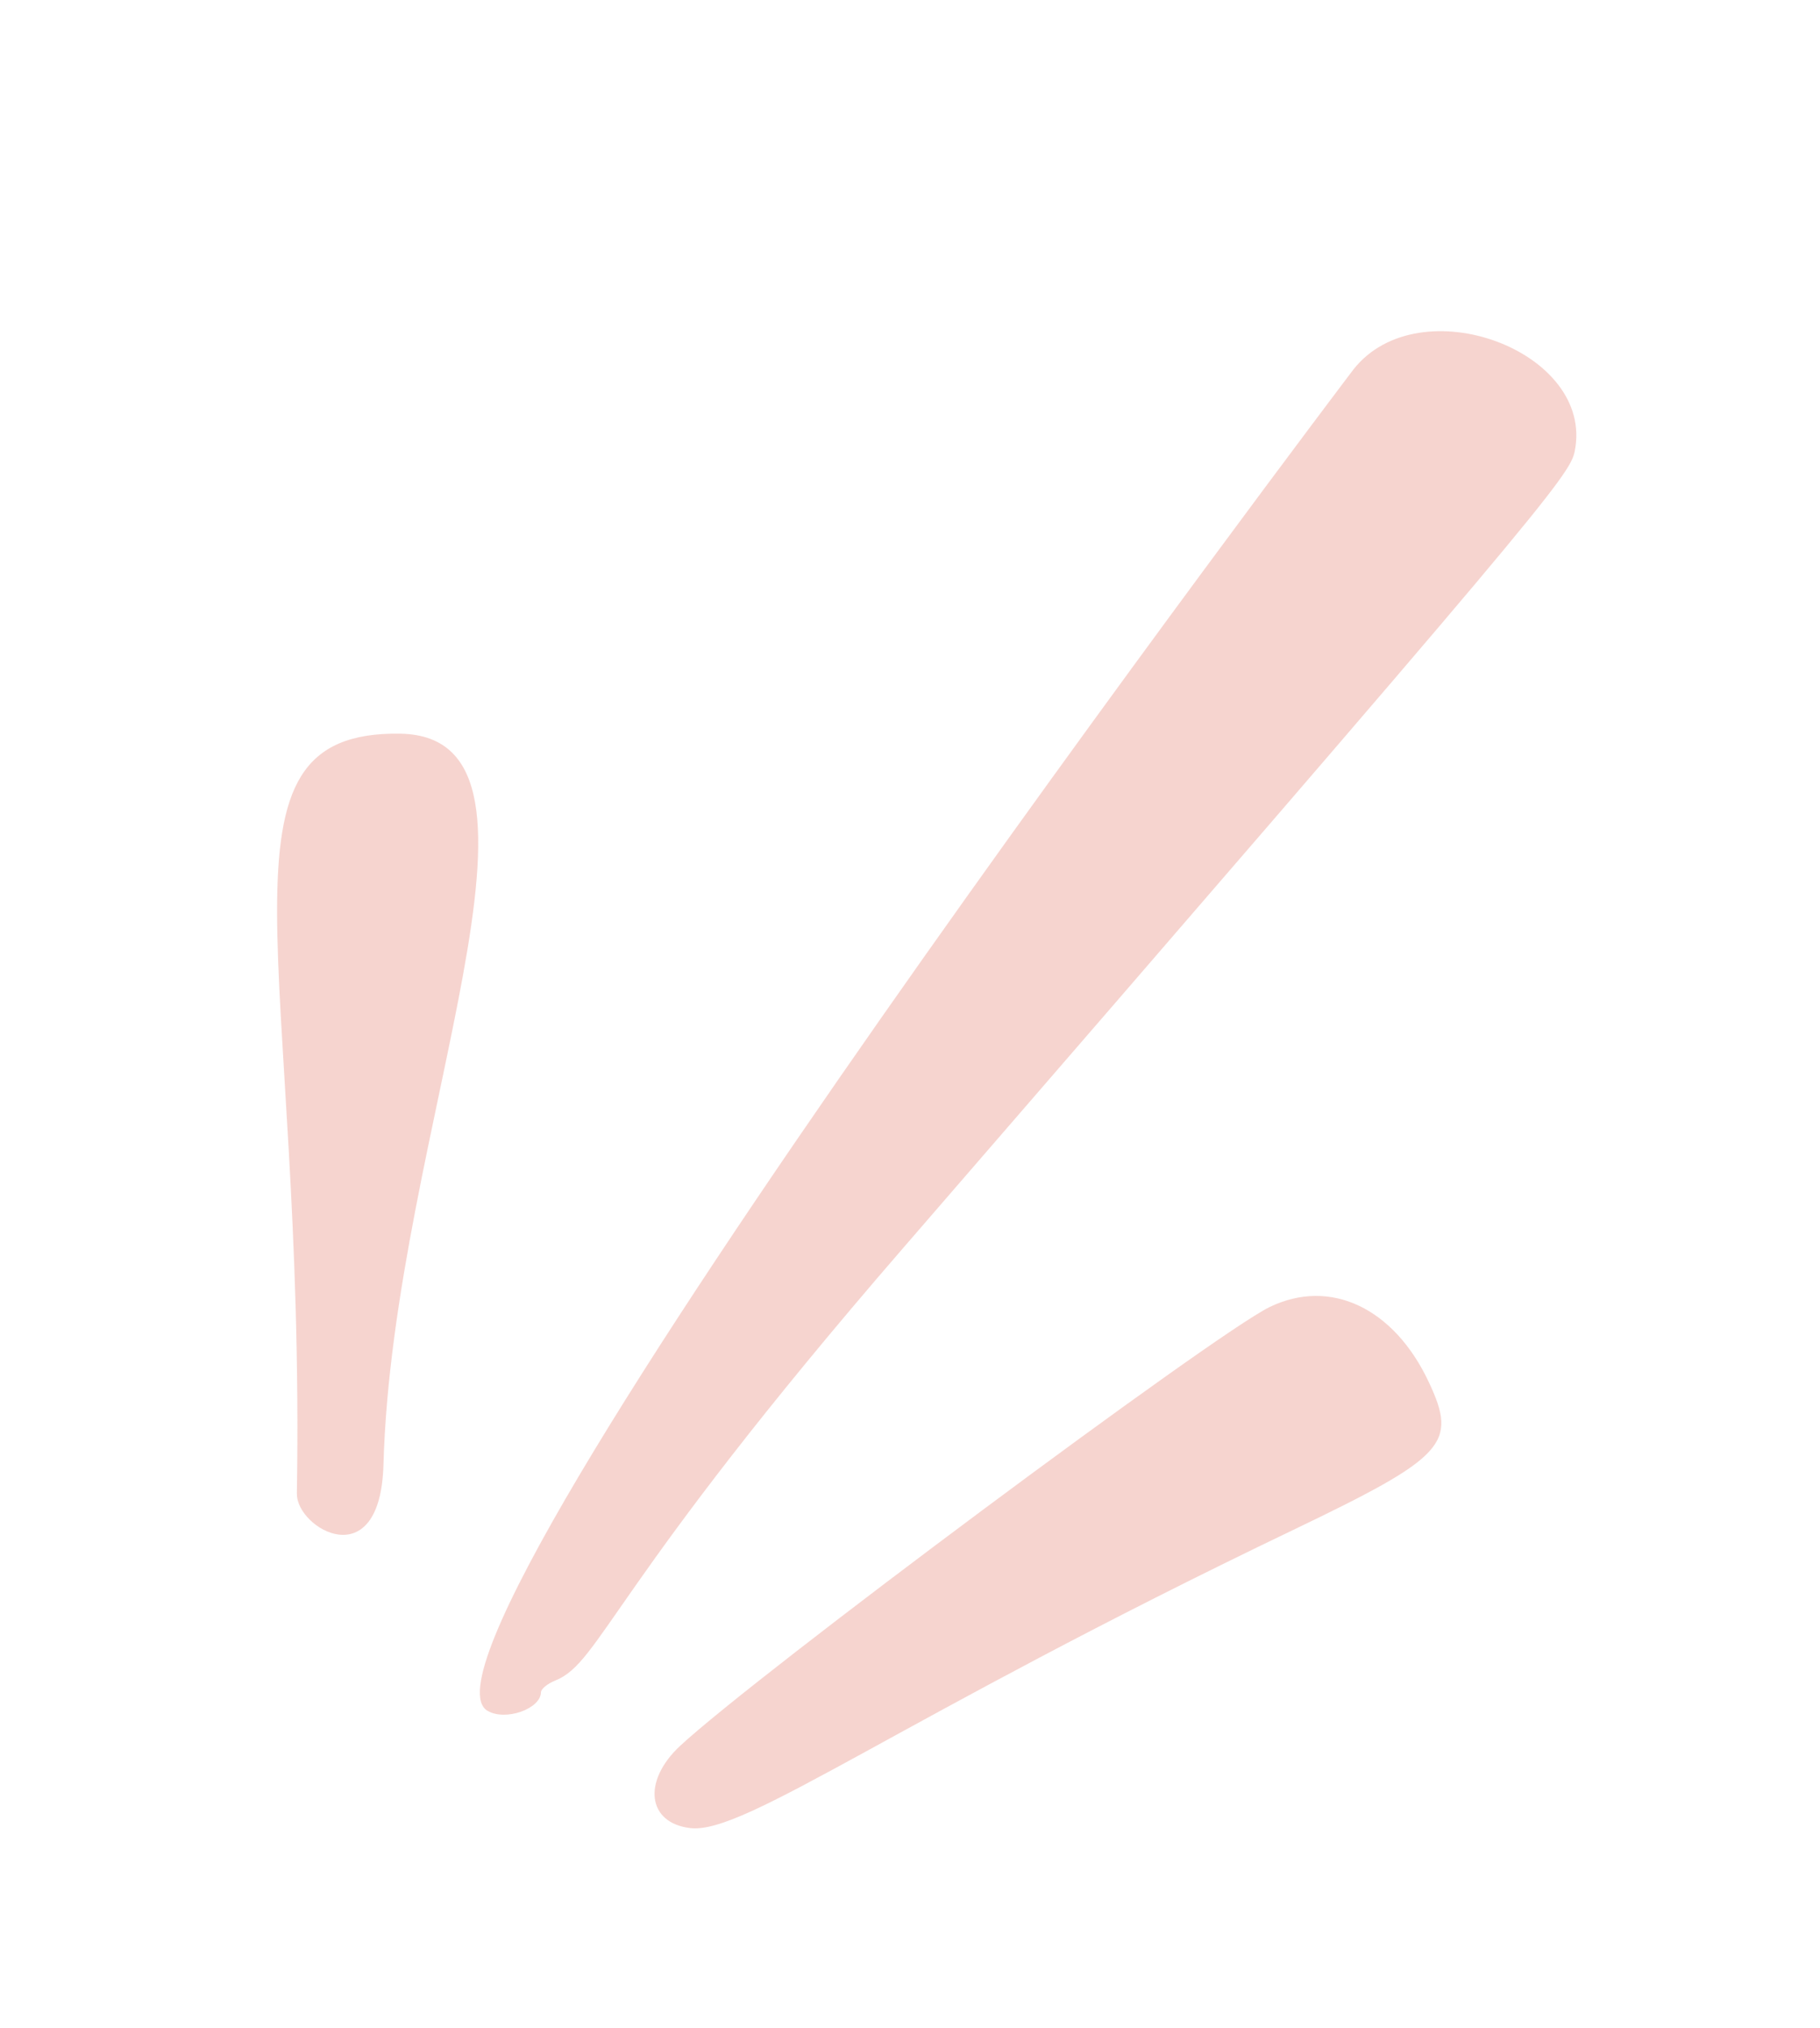 <svg width="44" height="49" viewBox="0 0 44 49" fill="none" xmlns="http://www.w3.org/2000/svg">
<path d="M7.179 36.094C7.165 36.924 9.198 38.125 9.271 35.379C9.491 27.346 14.037 17.802 9.68 17.727C4.855 17.644 7.39 23.194 7.177 36.093L7.179 36.094Z" fill="#EFAAA0" fill-opacity="0.5"/>
<path d="M11.786 41.333C12.21 41.591 13.071 41.292 13.078 40.887C13.08 40.805 13.238 40.677 13.43 40.601C14.524 40.161 14.765 38.312 21.84 30.147C37.255 12.354 37.95 11.497 38.069 10.908C38.567 8.483 34.314 6.906 32.721 8.926C32.679 8.978 9.305 39.837 11.785 41.335L11.786 41.333Z" fill="#EFAAA0" fill-opacity="0.5"/>
<path d="M31.251 36.971C34.955 35.195 35.241 34.882 34.544 33.396C33.7 31.595 32.156 30.869 30.691 31.581C29.349 32.235 18.28 40.472 16.439 42.185C15.522 43.041 15.651 44.049 16.692 44.169C18.015 44.324 21.69 41.553 31.251 36.971Z" fill="#EFAAA0" fill-opacity="0.5"/>
</svg>
